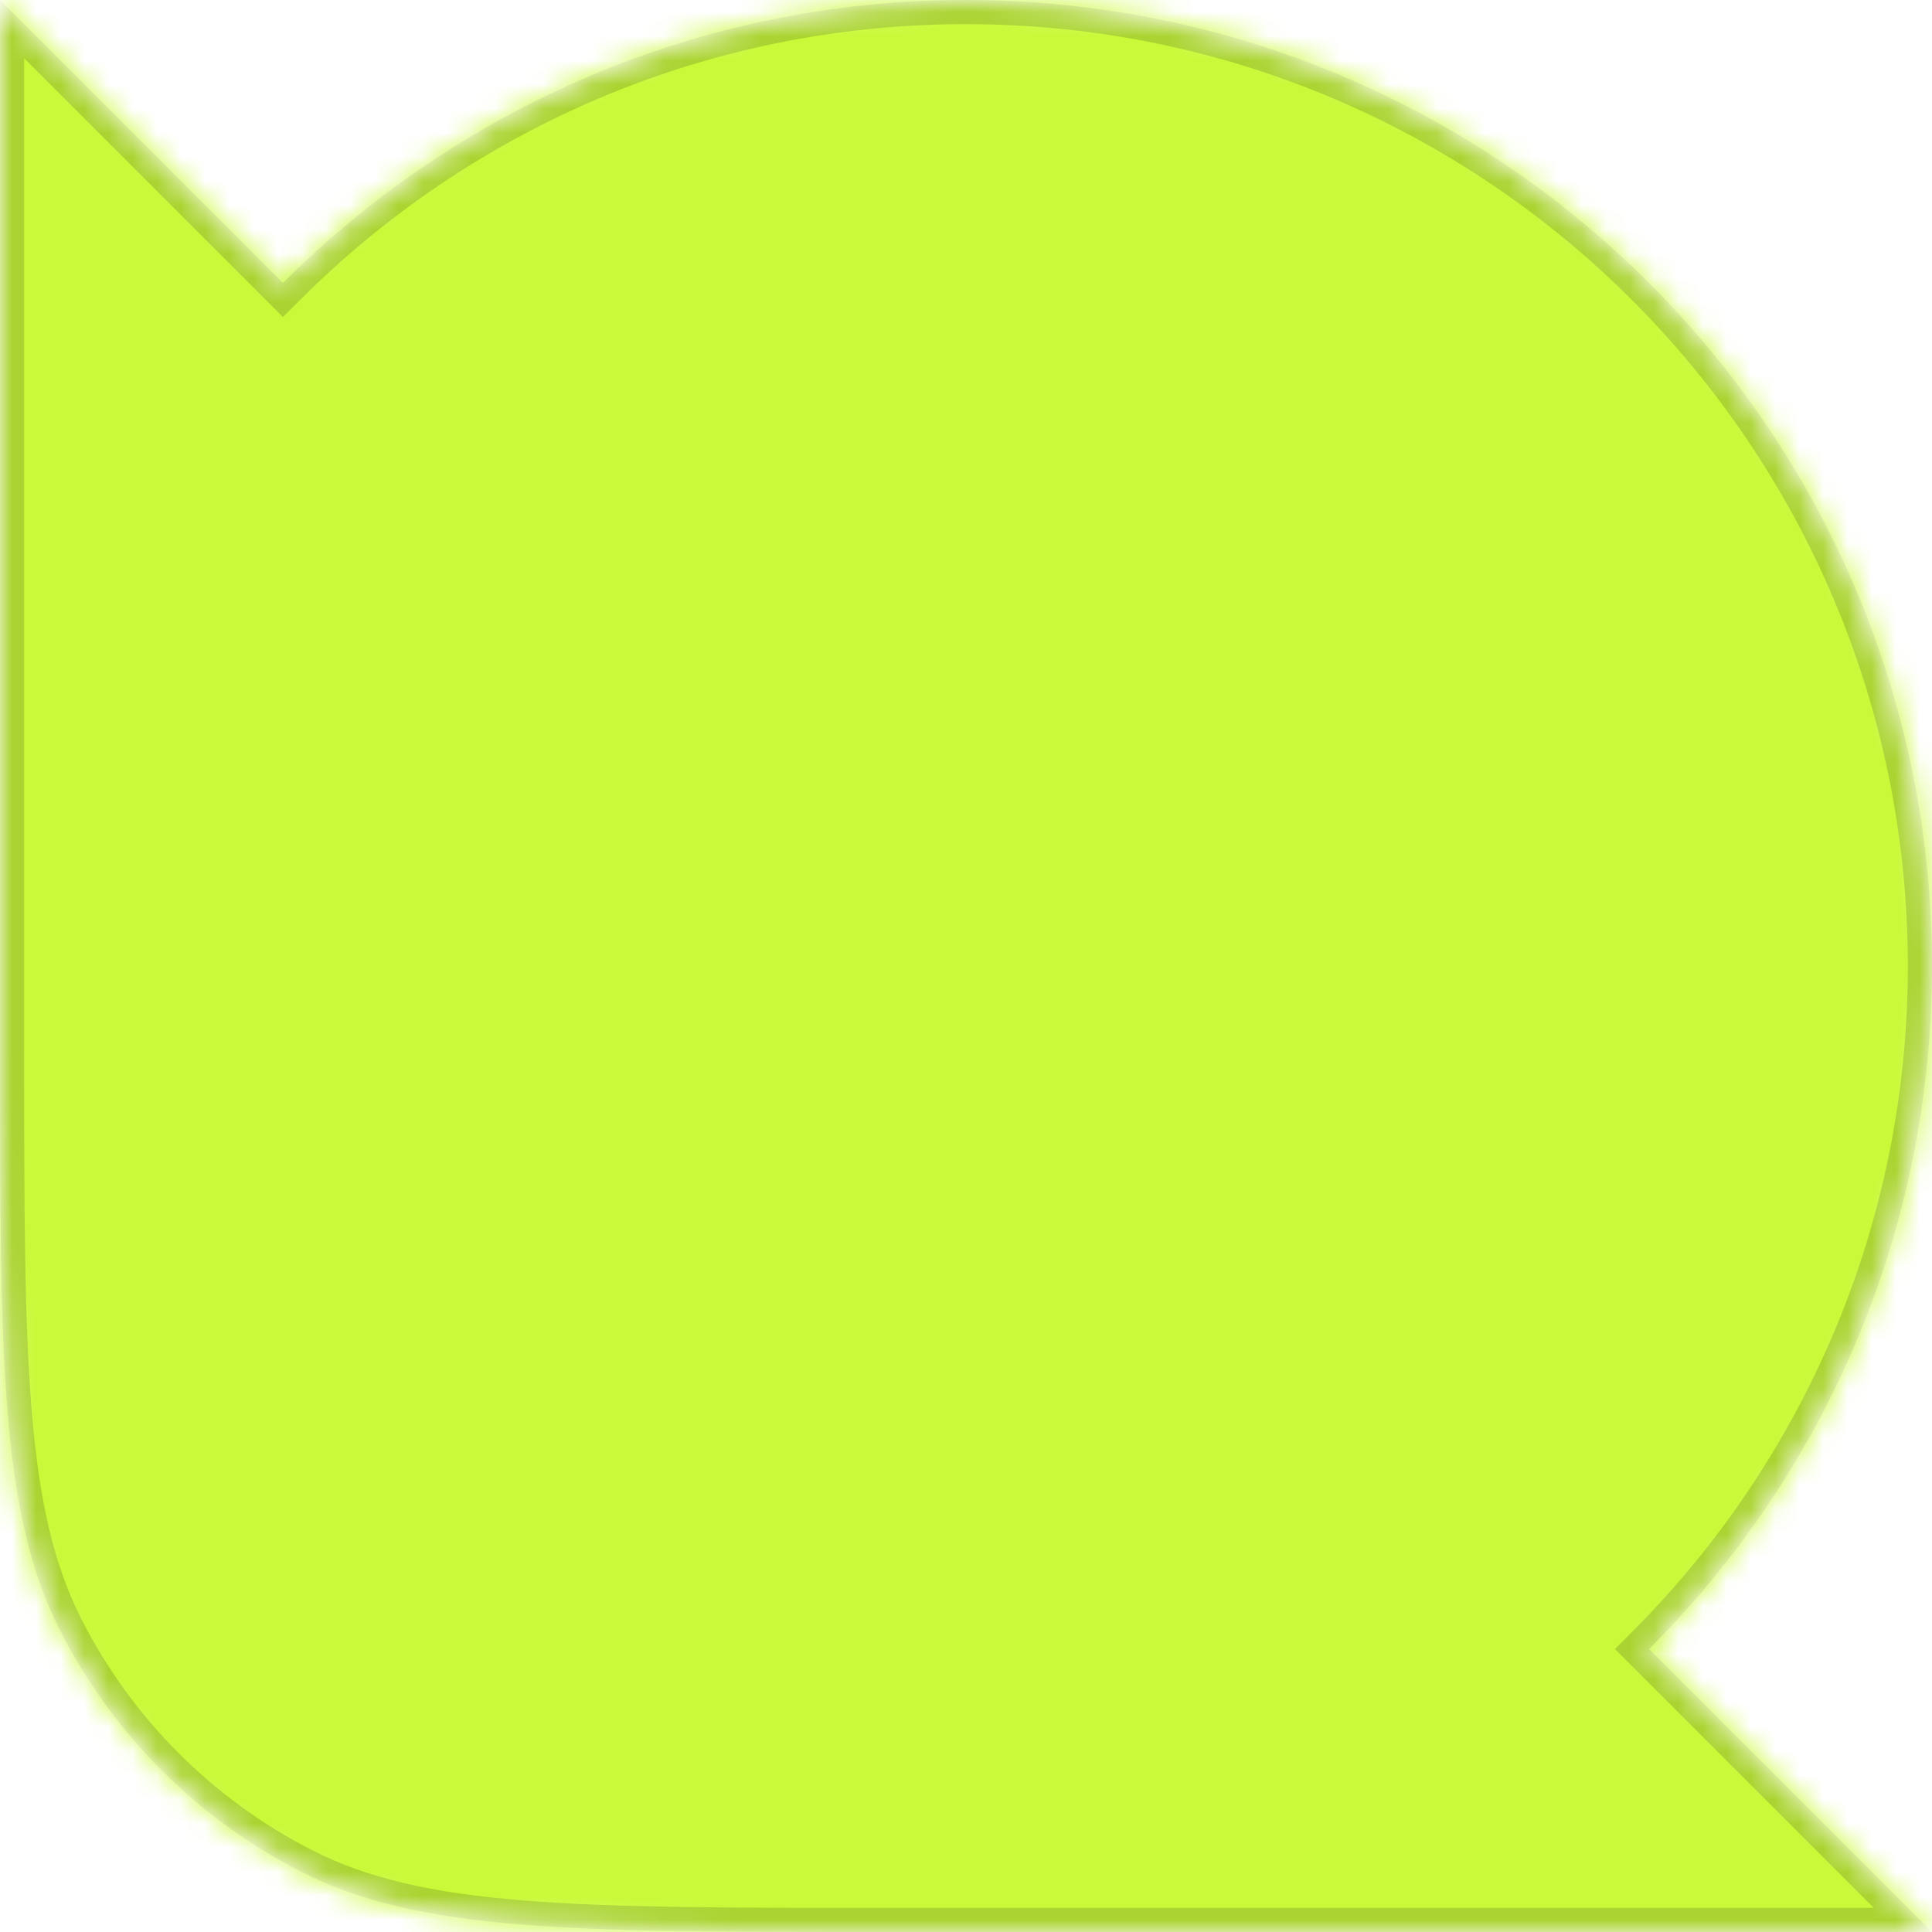 <svg width="80" height="80" viewBox="0 0 80 80" fill="none" xmlns="http://www.w3.org/2000/svg">
<mask id="mask0_17_2518" style="mask-type:alpha" maskUnits="userSpaceOnUse" x="0" y="0" width="80" height="80">
<path d="M80 80L68.284 68.284C75.523 61.046 80 51.046 80 40C80 17.909 62.091 0 40 0C28.954 0 18.954 4.477 11.716 11.716L0 0V43.429C0 56.23 0 62.63 2.491 67.52C4.683 71.821 8.179 75.317 12.48 77.509C17.37 80 23.77 80 36.571 80H80Z" fill="#F5F5F5"/>
</mask>
<g mask="url(#mask0_17_2518)">
<path d="M0 0H80V80H0V0Z" fill="#C9F938"/>
<path fill-rule="evenodd" clip-rule="evenodd" d="M2.491 67.52C4.683 71.821 8.179 75.317 12.48 77.509C17.37 80 23.77 80 36.571 80H80L68.284 68.284C75.523 61.046 80 51.046 80 40C80 17.909 62.091 0 40 0C28.954 0 18.954 4.477 11.716 11.716L0 0L0 43.429C0 56.23 0 62.63 2.491 67.52ZM1 2.414L1 43.429C1 49.846 1.001 54.598 1.308 58.36C1.614 62.109 2.22 64.786 3.382 67.066C5.478 71.178 8.822 74.522 12.934 76.618C15.214 77.78 17.891 78.386 21.64 78.692C25.402 78.999 30.154 79 36.571 79H77.586L66.87 68.284L67.577 67.577C74.636 60.519 79 50.77 79 40C79 18.461 61.539 1 40 1C29.23 1 19.482 5.364 12.423 12.423L11.716 13.13L1 2.414Z" fill="#111014" fill-opacity="0.16"/>
</g>
</svg>
